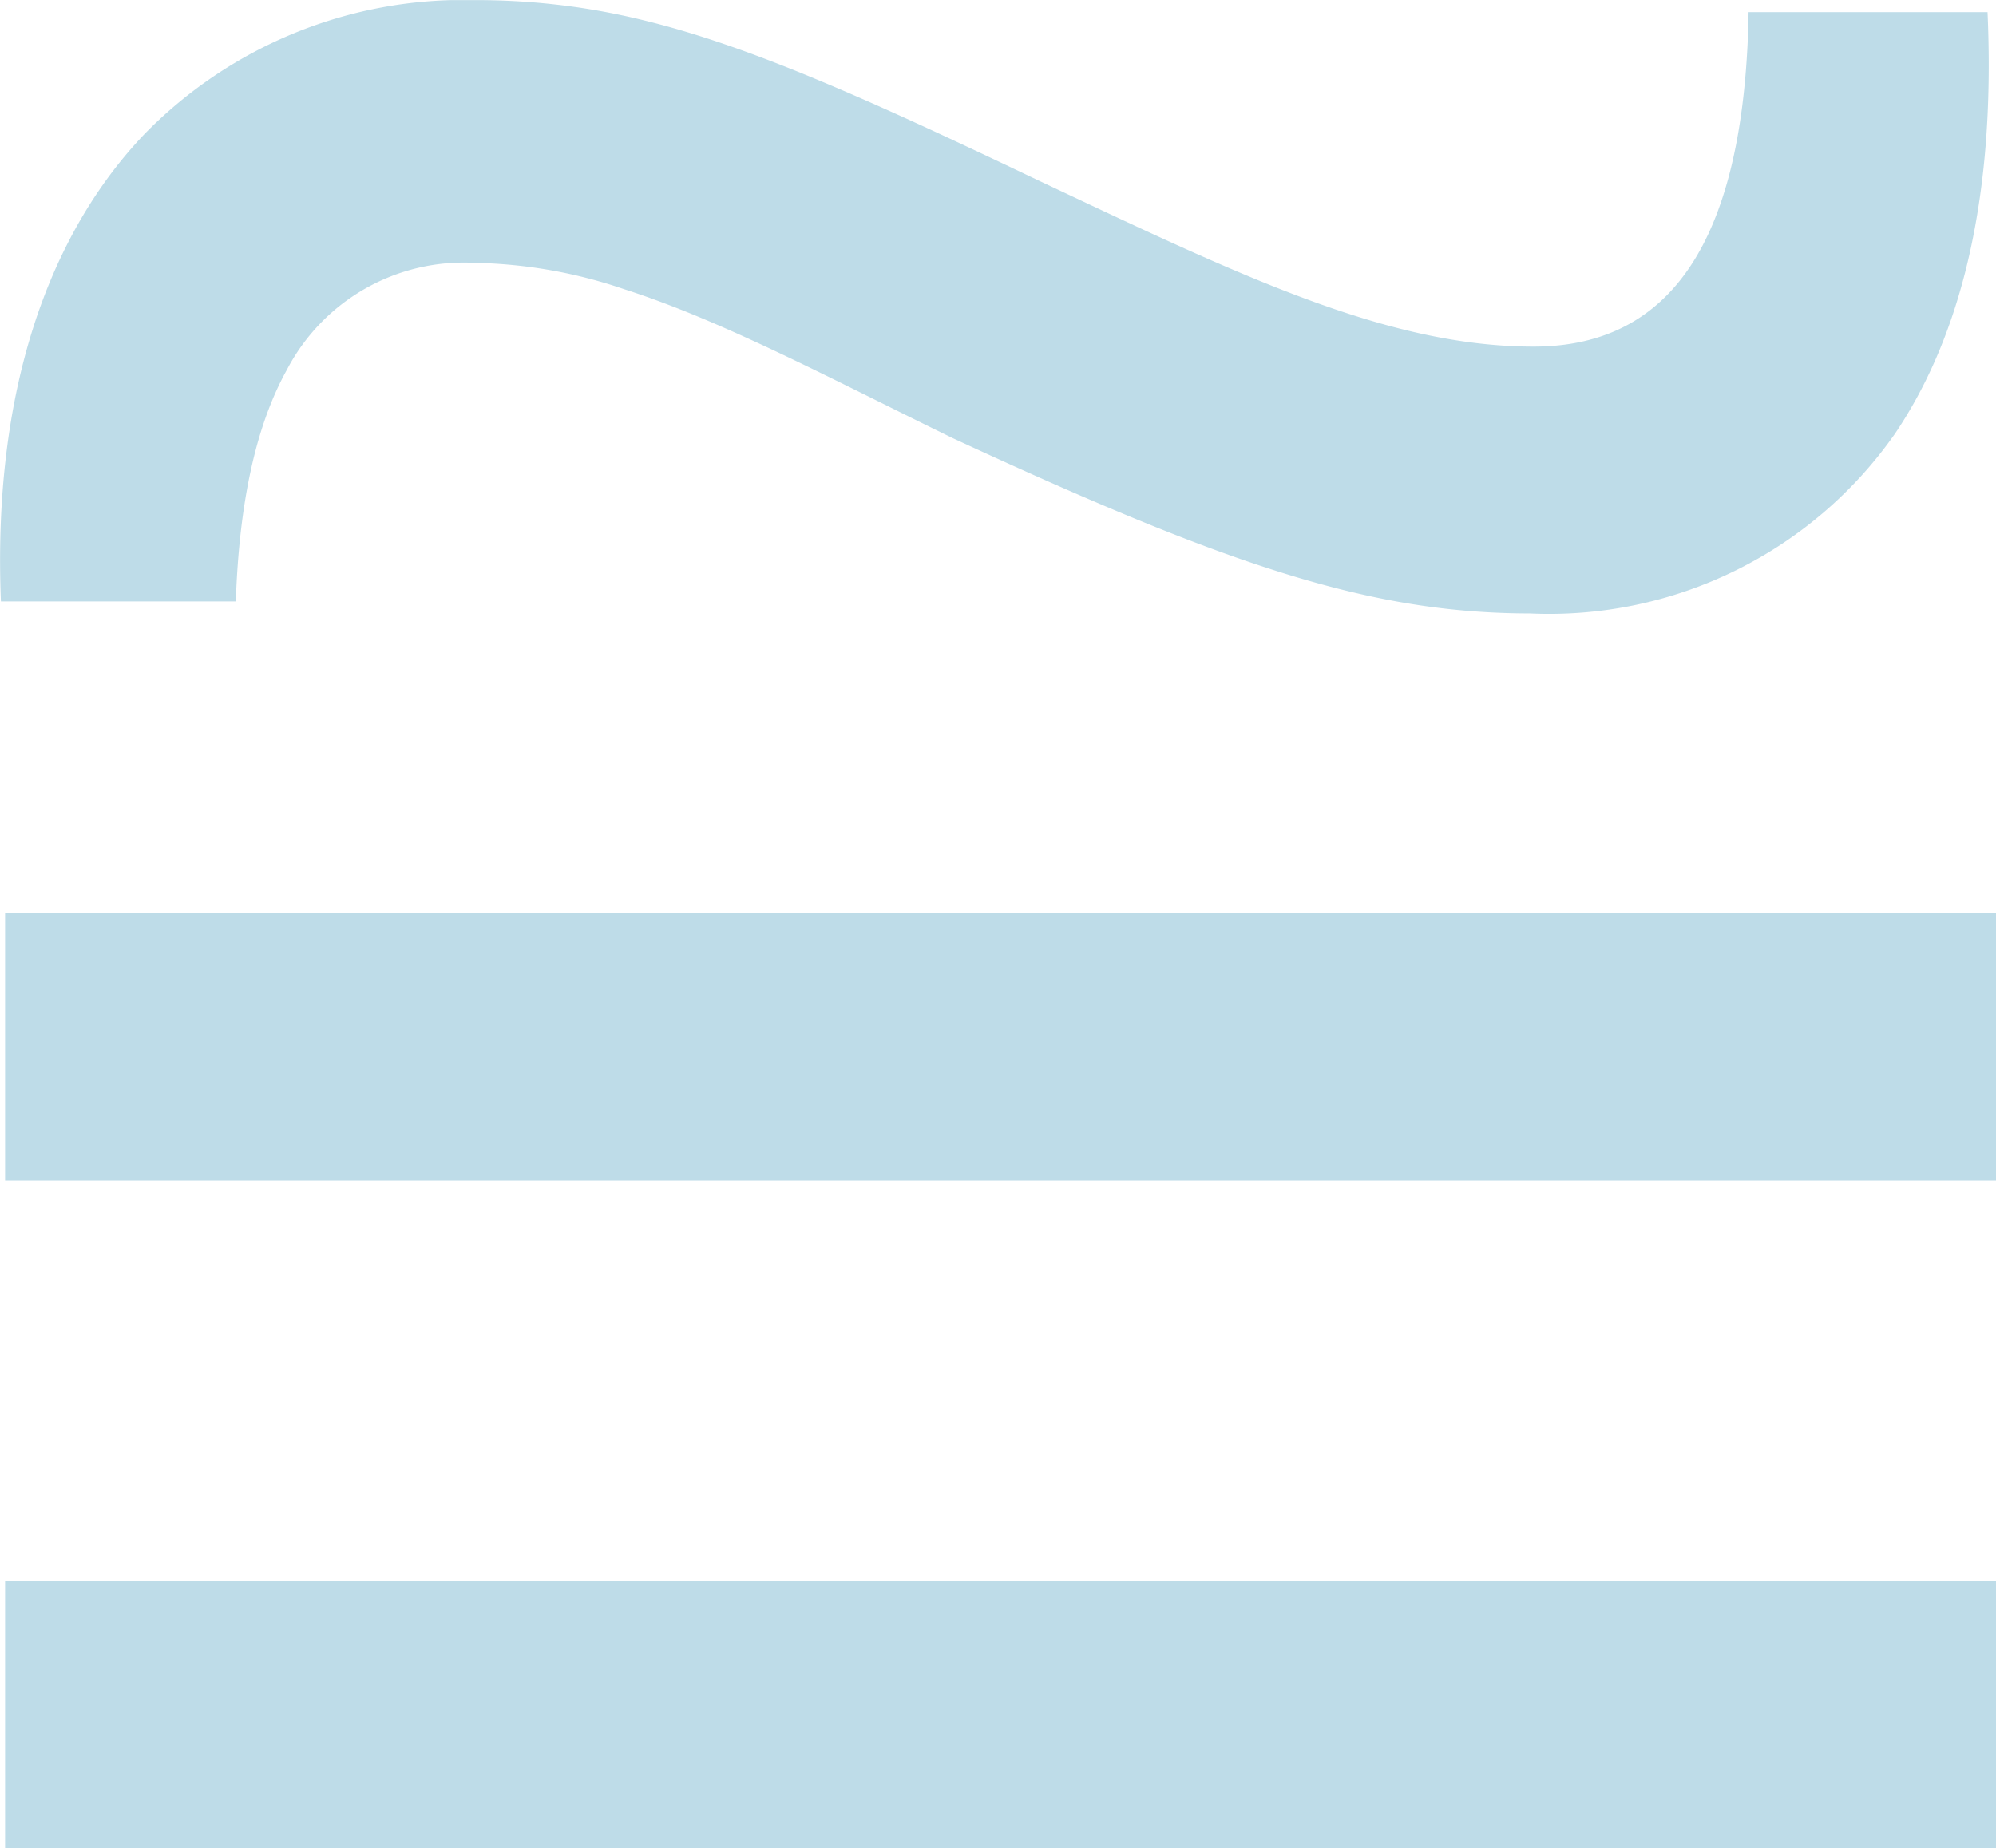 <svg xmlns="http://www.w3.org/2000/svg" width="19.594" height="18.144" viewBox="1023 782.999 19.594 18.144"><g data-name="Group 648"><g data-name="Group 647" transform="translate(1023 783)" clip-path="url(&quot;#a&quot;)"><path d="M17.165.118h2.346a11.794 11.794 0 0 1 .011.39c.02 1.664-.336 2.888-.923 3.754a4.142 4.142 0 0 1-3.581 1.76 7.382 7.382 0 0 1-.512-.018c-1.378-.095-2.756-.592-5.157-1.705a60.659 60.659 0 0 1-.043-.021c-1.192-.583-2.22-1.132-3.18-1.44A4.794 4.794 0 0 0 4.66 2.58a1.958 1.958 0 0 0-1.845 1.052c-.295.532-.467 1.28-.5 2.272H.009c-.083-2.064.467-3.594 1.4-4.579A4.371 4.371 0 0 1 4.659 0a6.914 6.914 0 0 1 1.057.078C6.72.232 7.725.62 9.204 1.304a89.571 89.571 0 0 1 .967.456c1.984.935 3.427 1.637 4.869 1.642a4.456 4.456 0 0 0 .015 0c1.36 0 2.028-1.06 2.105-3.075a10.219 10.219 0 0 0 .005-.209ZM.051 11.587h19.543V8.965H.05v2.622Zm0 6.556h19.543v-2.621H.05v2.62Z" fill="#bedce8" fill-rule="evenodd" data-name="Path 1816"/></g></g><defs><clipPath id="a"><path d="M0 0h19.594v18.143H0V0" data-name="Rectangle 428"/></clipPath></defs></svg>